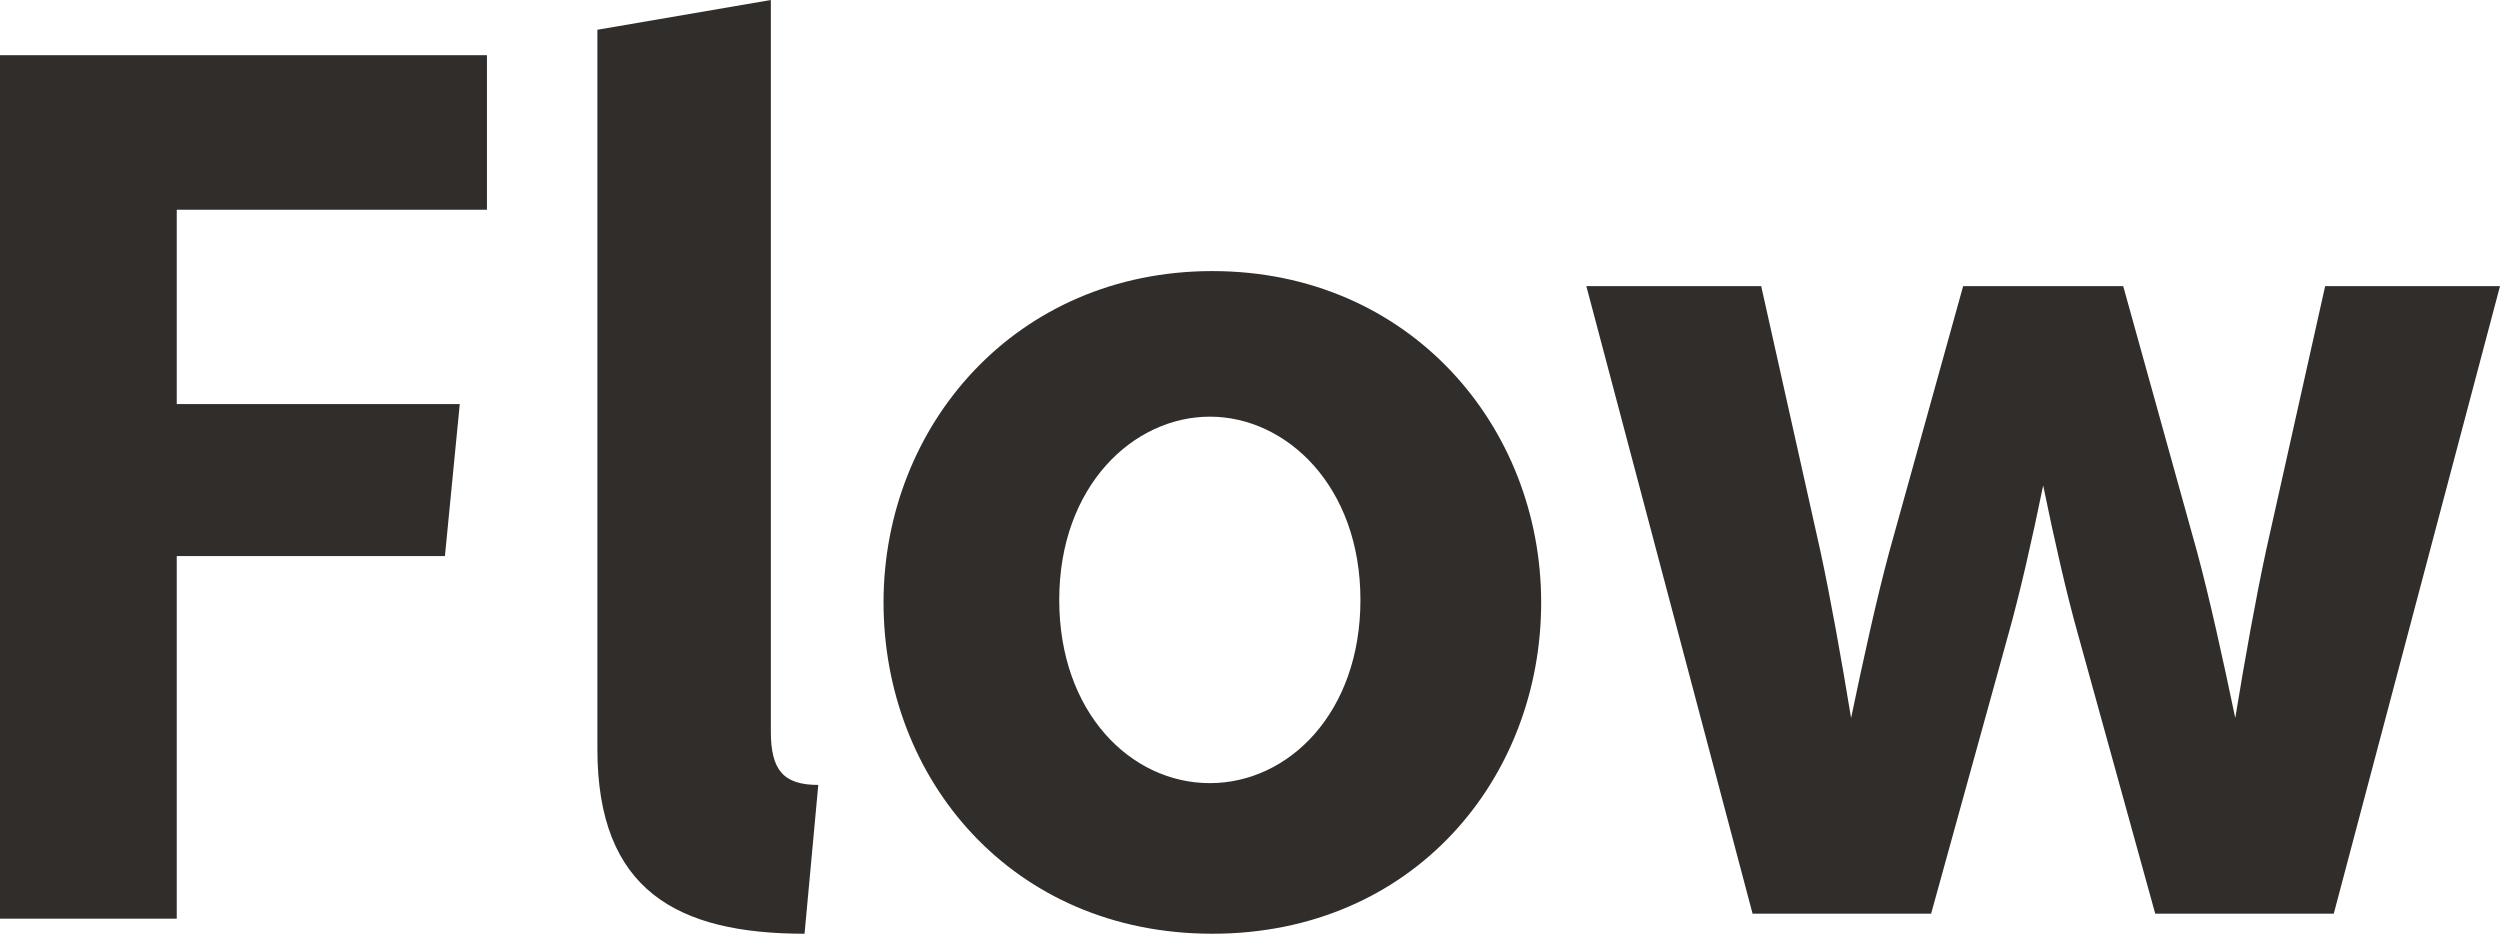 <?xml version="1.0" encoding="UTF-8"?>
<svg width="498px" height="186px" viewBox="0 0 498 186" version="1.1"
  xmlns="http://www.w3.org/2000/svg"
  xmlns:xlink="http://www.w3.org/1999/xlink">
  <!-- Generator: Sketch 57.1 (83088) - https://sketch.com -->
  <title>Flow</title>
  <desc>Created with Sketch.</desc>
  <g id="Page-1" stroke="none" stroke-width="1" fill="none" fill-rule="evenodd">
    <path d="M0,183 L0,11 L97,11 L97,41.776 L35.206,41.776 L35.206,80.495 L91.584,80.495 L88.629,110.775 L35.206,110.775 L35.206,183 L0,183 Z M119,149.195 L119,5.928 L153.554,0 L153.554,145.737 C153.554,153.394 156.04,156.359 163,156.359 L160.266,186 C134.91,186 119,177.355 119,149.195 Z M241.5,186 C201.609,186 176,155.216 176,120 C176,84.784 202.348,54 241.5,54 C280.652,54 307,84.784 307,120 C307,155.216 281.391,186 241.5,186 Z M241,156 C256.738,156 271,141.943 271,119.5 C271,96.811 256.246,83 241,83 C225.754,83 211,96.811 211,119.5 C211,141.943 225.262,156 241,156 Z M349.113,182 L316,57 L350.83,57 L362.604,109.696 C364.566,118.765 366.774,131.02 368.736,143.029 C371.189,131.265 373.887,119.01 376.34,109.941 L391.057,57 L422.943,57 L437.66,109.941 C440.113,119.01 442.811,131.265 445.264,143.029 C447.226,131.02 449.434,118.765 451.396,109.696 L463.17,57 L498,57 L464.887,182 L429.321,182 L413.868,126.118 C411.66,118.275 409.208,107.49 407,96.706 C404.792,107.49 402.34,118.275 400.132,126.118 L384.679,182 L349.113,182 Z" id="Flow" fill="#302D2A" fill-rule="nonzero"></path>
  </g>
</svg>